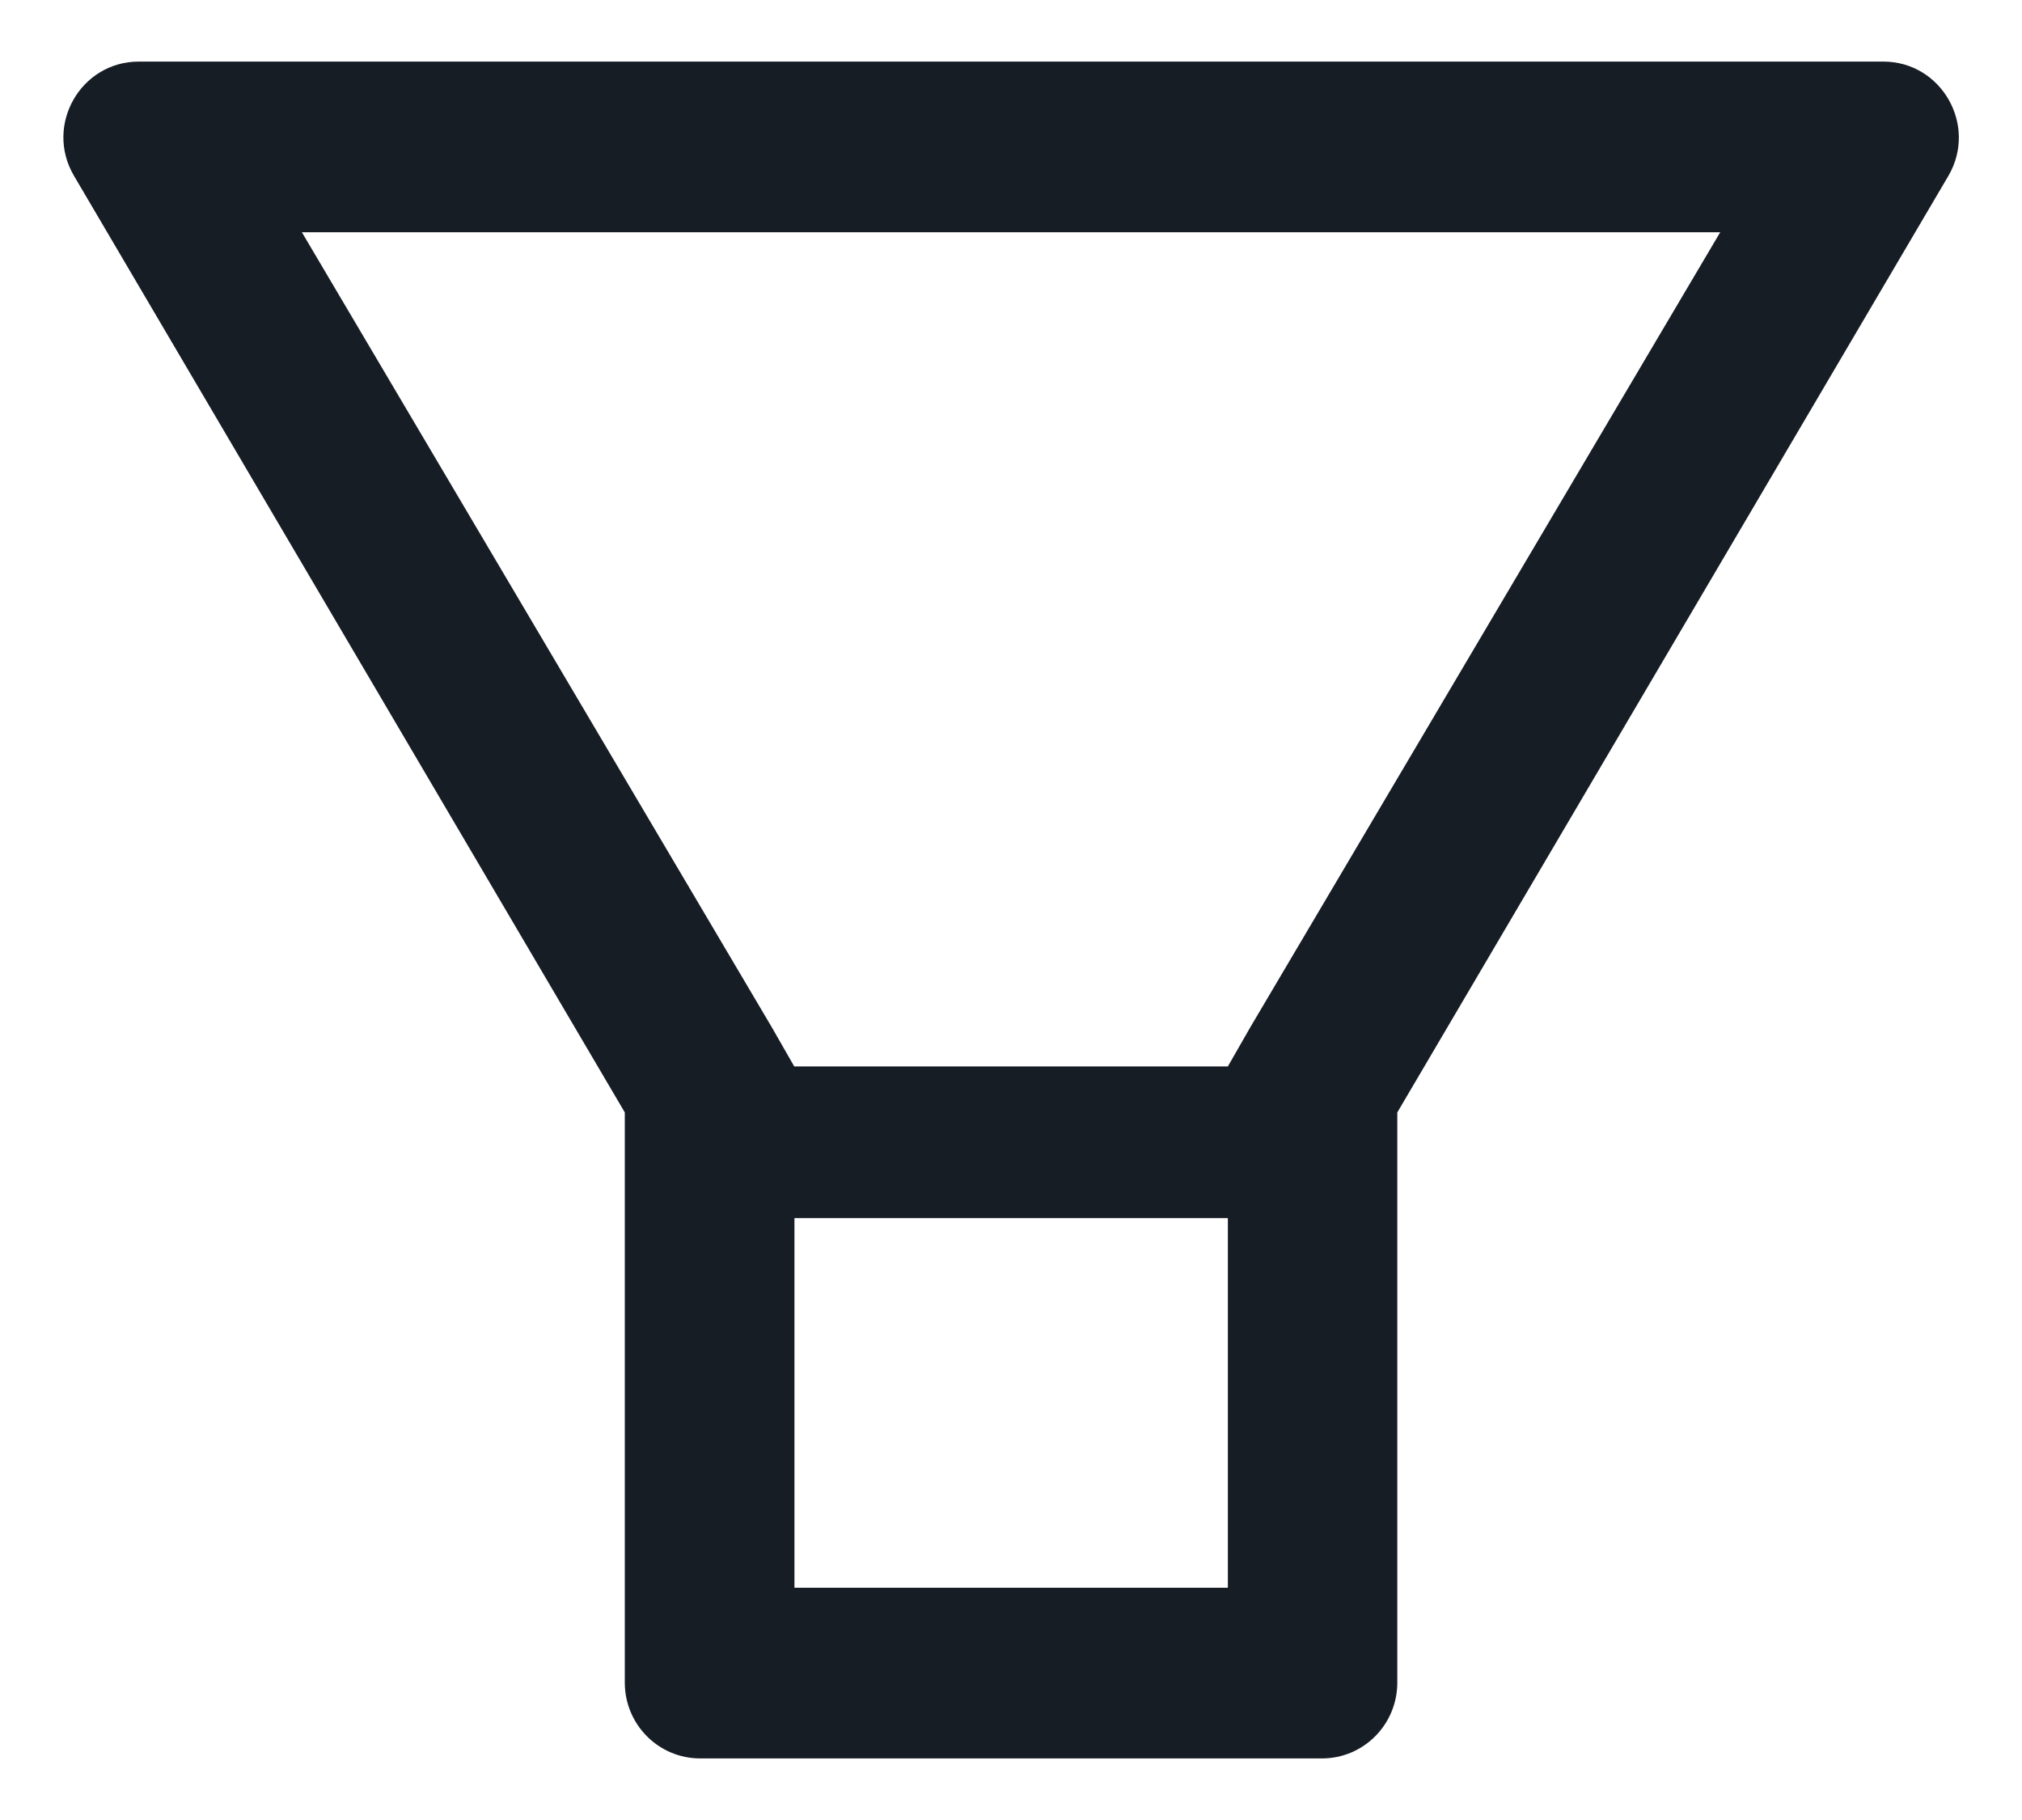 <svg width="20" height="18" viewBox="0 0 20 18" fill="none" xmlns="http://www.w3.org/2000/svg">
<path d="M18.628 0.609H1.373C0.799 0.609 0.44 1.235 0.729 1.734L6.18 11.002V16.641C6.18 17.055 6.513 17.391 6.926 17.391H13.076C13.488 17.391 13.821 17.055 13.821 16.641V11.002L19.275 1.734C19.561 1.235 19.202 0.609 18.628 0.609ZM12.143 15.703H7.858V12.047H12.145V15.703H12.143ZM12.368 10.158L12.145 10.547H7.856L7.633 10.158L2.986 2.297H17.015L12.368 10.158Z" fill="#171D25"/>
</svg>
